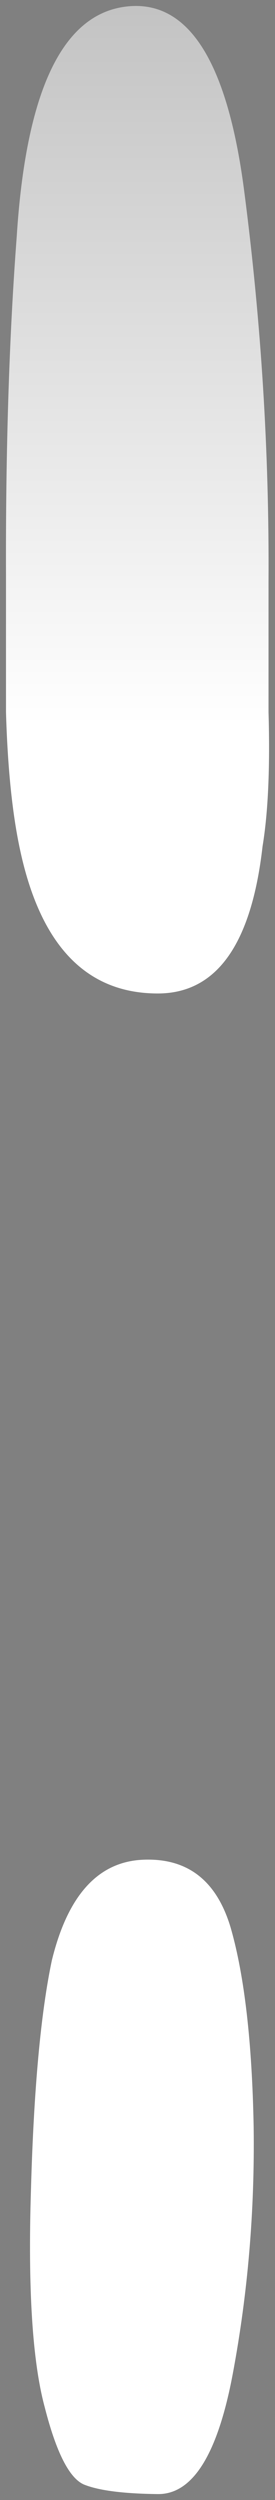 <?xml version="1.0" encoding="UTF-8" standalone="no"?>
<svg xmlns:xlink="http://www.w3.org/1999/xlink" height="209.669" width="23.097" xmlns="http://www.w3.org/2000/svg" viewBox="-0.503 -0.519 23.097 209.669">
  <rect x="-0.503" y="-0.519" width="23.097" height="209.669" fill="#808080" stroke="none"/>
  <g>
    <path d="M 3.85 163.9 Q 5.85 155.7 11.5 155.45 Q 17.15 155.2 18.9 161.25 Q 20.6 167.25 20.8 177.8 Q 20.95 188.4 19.05 198.55 Q 17.15 208.7 12.75 208.65 Q 8.4 208.6 6.55 207.85 Q 4.7 207.05 3.25 201.35 Q 1.7 195.6 2.1 183.05 Q 2.45 170.55 3.85 163.9 " fill="url(#gradient0-,0,0,1,10,137.25)" fill-rule="evenodd" stroke="none" stroke-width="1"/>
    <path d="M 12.75 82.8 Q 3.7 82.8 1.15 70.6 Q 0.2 66.1 0 59.2 L 0 47.7 Q -0.05 31.9 0.9 19.35 Q 2.05 1.15 9.95 0.05 Q 17.85 -1.05 20 15.45 Q 22.15 31.95 22.05 48.3 L 22.05 59.2 Q 22.25 66.2 21.55 70.45 Q 20.15 82.8 12.75 82.8 " fill="url(#gradient1-,0,0,1,10,137.25)" fill-rule="evenodd" stroke="none" stroke-width="1"/>
  </g>
  <defs>
    <linearGradient gradientTransform="matrix(0.0, -0.219, 0.014, 0.0, 0.5, -109.7)" gradientUnits="userSpaceOnUse" id="gradient0" spreadMethod="pad" x1="-819.2" x2="819.2">
      <stop offset="0.0" stop-color="#ffffff"/>
      <stop offset="0.137" stop-color="#ffffff"/>
      <stop offset="0.478" stop-color="#b1b1b1"/>
      <stop offset="0.573" stop-color="#dadada"/>
      <stop offset="1.0" stop-color="#222222"/>
    </linearGradient>
    <linearGradient gradientTransform="matrix(0.0, -0.14, 0.014, 0.0, 1.05, -21.5)" gradientUnits="userSpaceOnUse" id="gradient1" spreadMethod="pad" x1="-819.2" x2="819.2">
      <stop offset="0.0" stop-color="#ffffff"/>
      <stop offset="0.137" stop-color="#ffffff"/>
      <stop offset="0.478" stop-color="#b1b1b1"/>
      <stop offset="0.573" stop-color="#dadada"/>
      <stop offset="1.0" stop-color="#222222"/>
    </linearGradient>
  <linearGradient gradientTransform="matrix(0.0, -0.219, 0.014, 0.0, 0.5, -109.7)" gradientUnits="userSpaceOnUse" id="gradient0-,0,0,1,10,137.25" spreadMethod="pad" x1="-809.2" x2="829.2" y1="137.25" y2="137.25">
      <stop offset="0.0" stop-color="#ffffff"/>
      <stop offset="0.137" stop-color="#ffffff"/>
      <stop offset="0.478" stop-color="#b1b1b1"/>
      <stop offset="0.573" stop-color="#dadada"/>
      <stop offset="1.0" stop-color="#222222"/>
    </linearGradient><linearGradient gradientTransform="matrix(0.0, -0.14, 0.014, 0.0, 1.05, -21.5)" gradientUnits="userSpaceOnUse" id="gradient1-,0,0,1,10,137.25" spreadMethod="pad" x1="-809.2" x2="829.2" y1="137.25" y2="137.25">
      <stop offset="0.0" stop-color="#ffffff"/>
      <stop offset="0.137" stop-color="#ffffff"/>
      <stop offset="0.478" stop-color="#b1b1b1"/>
      <stop offset="0.573" stop-color="#dadada"/>
      <stop offset="1.0" stop-color="#222222"/>
    </linearGradient></defs>
</svg>